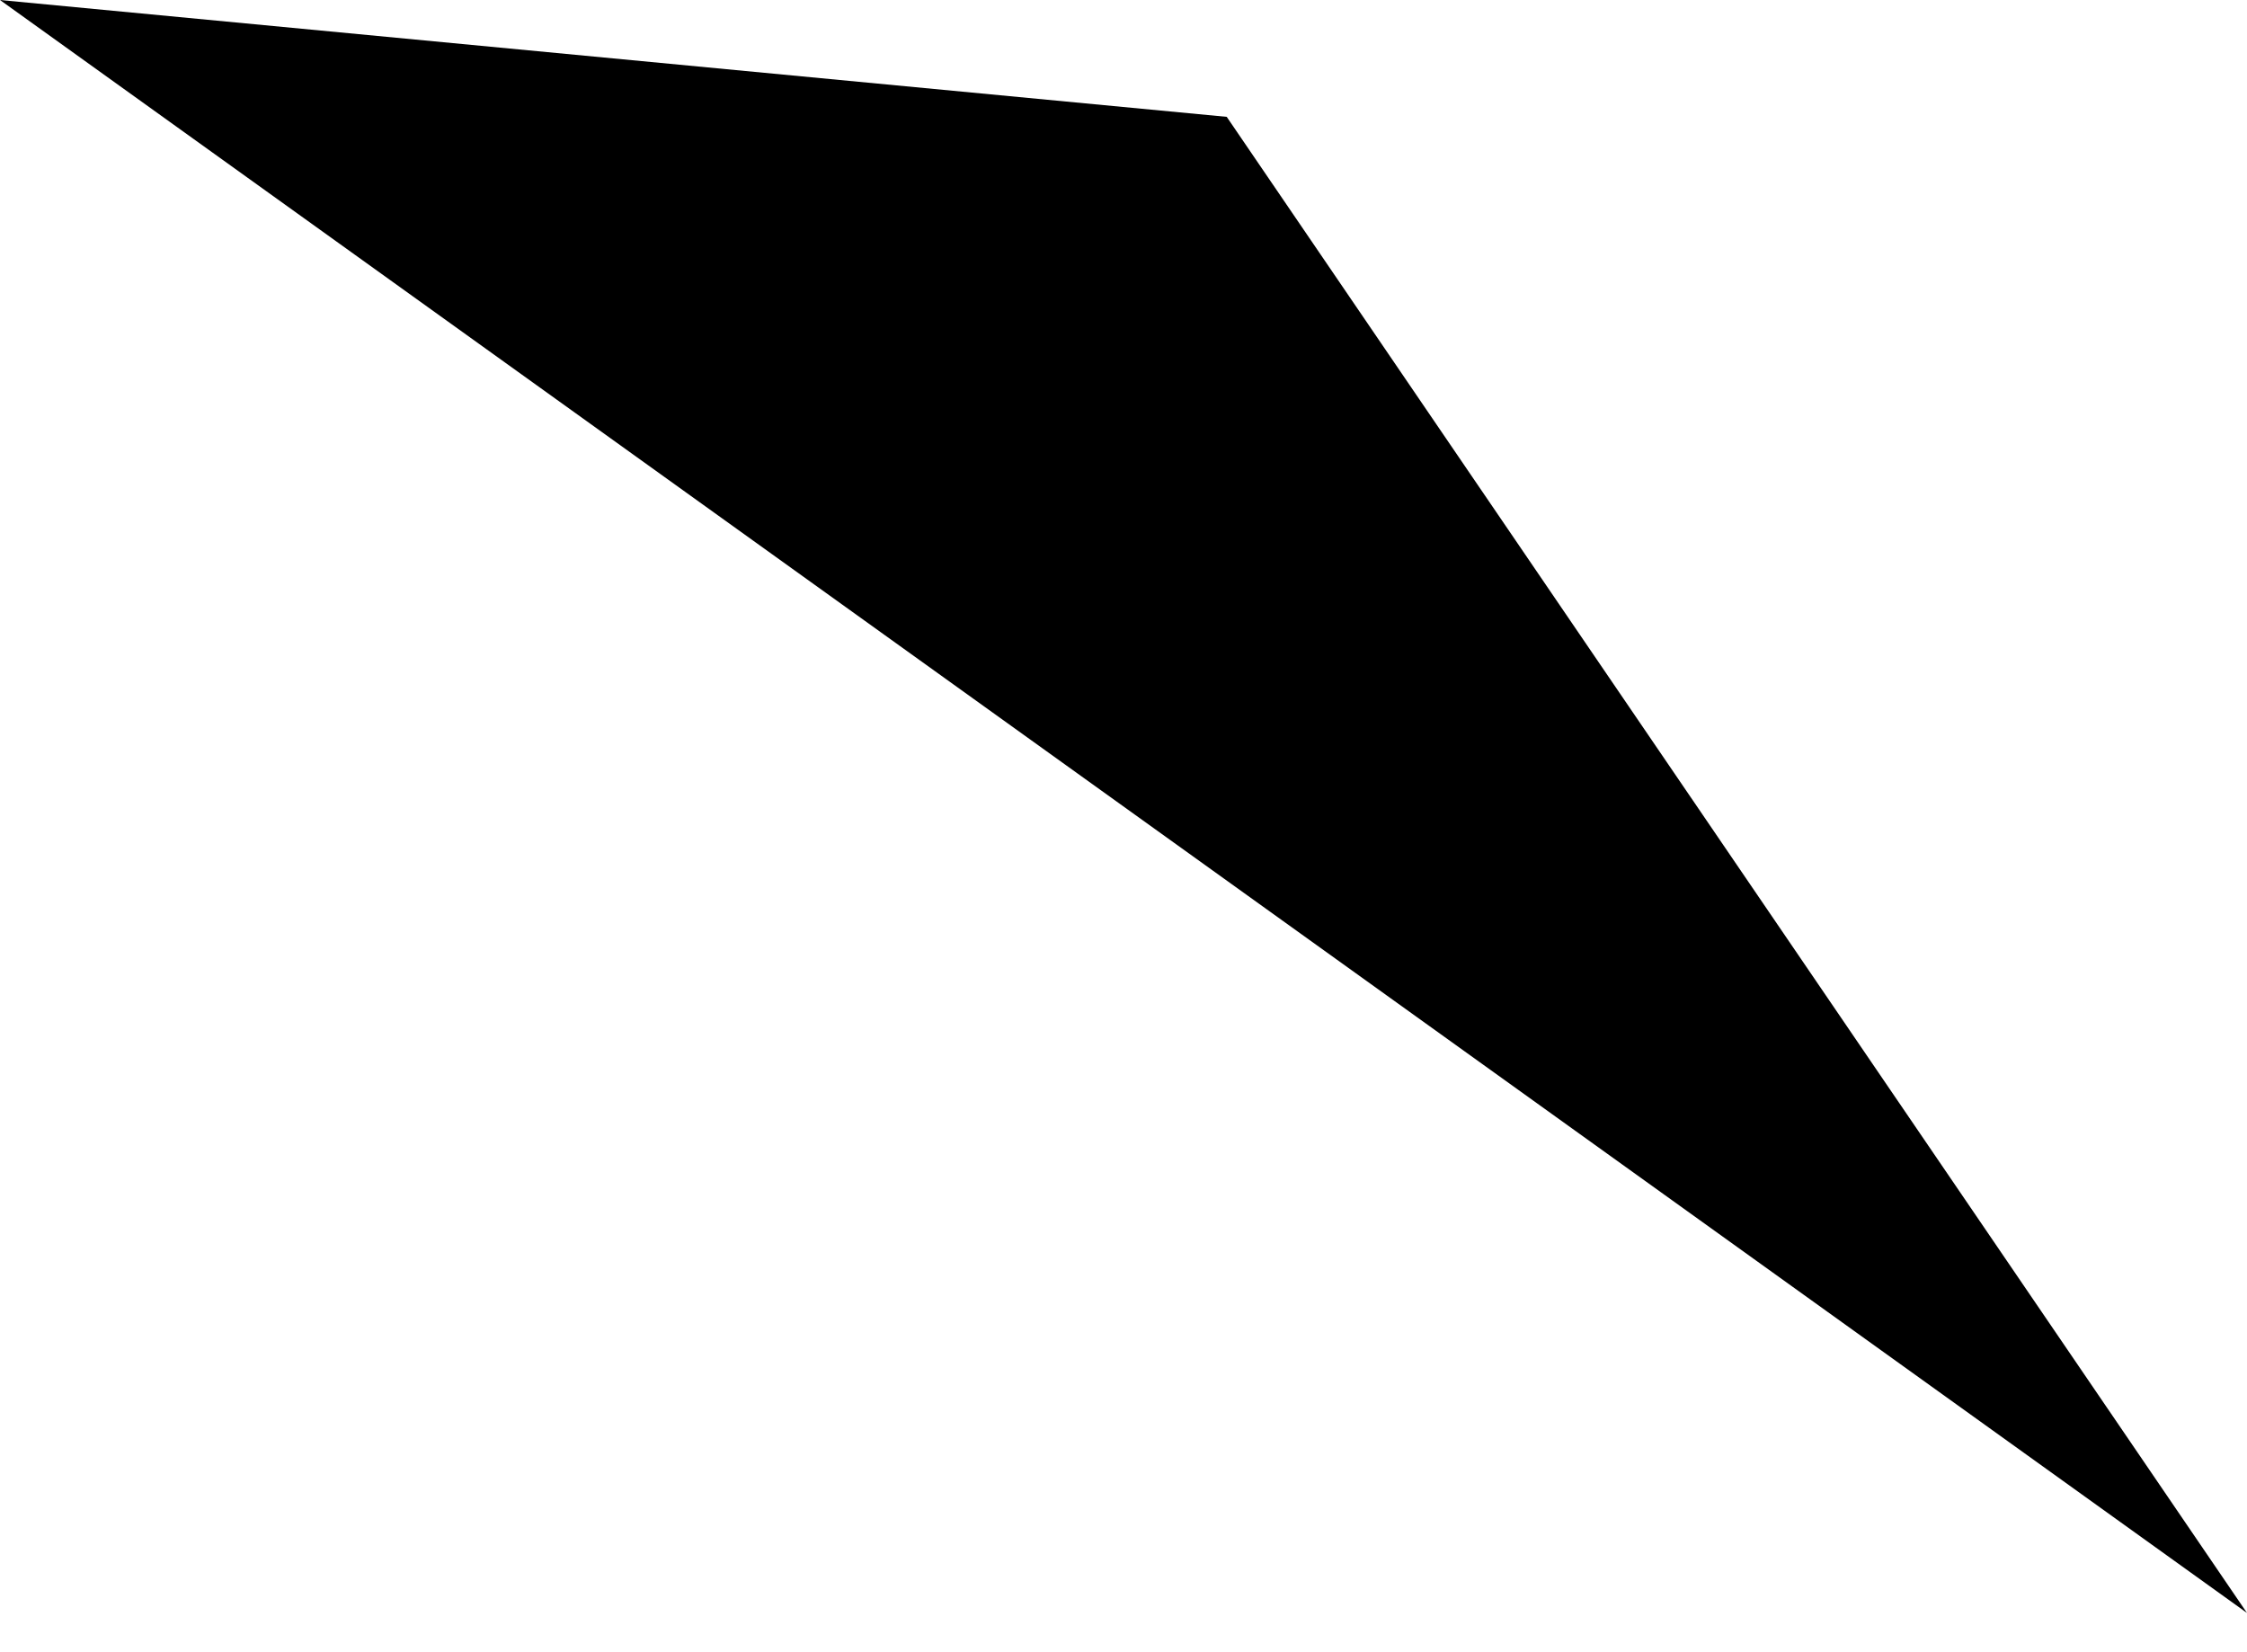<svg width="34" height="25" viewBox="0 0 34 25" fill="none" xmlns="http://www.w3.org/2000/svg">
<path opacity="0.46" d="M34 24.406L18.562 1.768L-7.18639e-06 5.93892e-05L34 24.406Z" fill="#1E5EFF" style="fill:#1E5EFF;fill:color(display-p3 0.119 0.369 1);fill-opacity:1;"/>
</svg>

